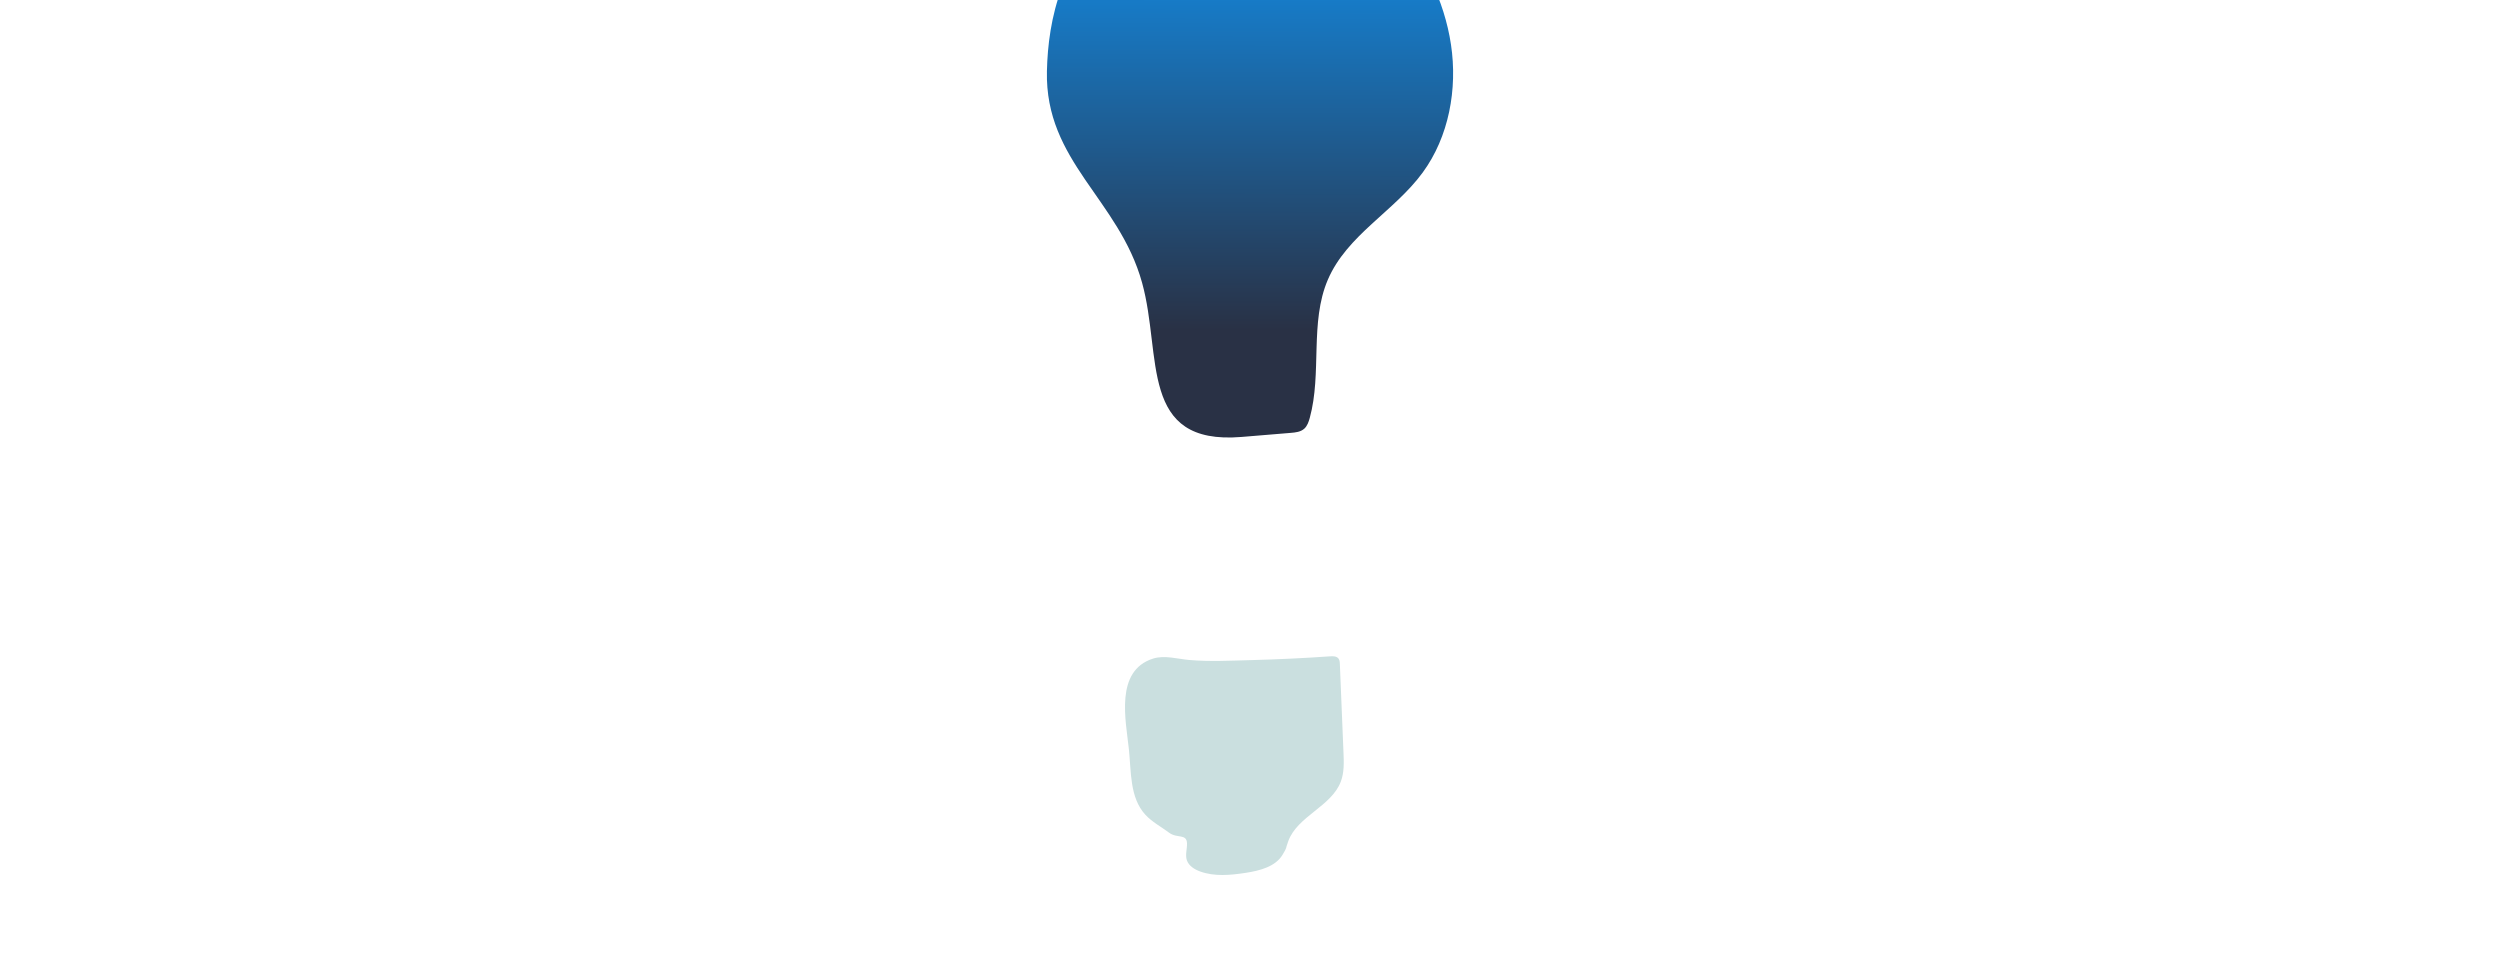 <svg width="160" height="62" viewBox="0 0 160 62" fill="none" xmlns="http://www.w3.org/2000/svg">
<g filter="url(#filter0_d_227_641)">
<path d="M67.003 23.553C67.076 20.297 67.909 15.921 71.928 12.98C72.872 12.291 73.912 11.753 74.983 11.309C78.659 9.785 83.052 9.301 86.424 11.458C87.53 12.166 88.472 13.126 89.308 14.163C91.087 16.37 92.437 19.007 92.863 21.853C93.29 24.7 92.727 27.758 91.049 30.047C89.225 32.535 86.203 34.046 84.98 36.906C83.811 39.638 84.613 42.873 83.824 45.749C83.754 46 83.665 46.261 83.477 46.433C83.244 46.644 82.916 46.679 82.608 46.704C81.557 46.791 80.507 46.878 79.455 46.965C72.863 47.505 74.39 41.774 73.093 37.094C71.613 31.749 66.871 29.343 67.003 23.553Z" fill="url(#paint0_linear_227_641)"/>
</g>
<g filter="url(#filter1_d_227_641)">
<path d="M85.116 38.006C85.307 37.992 85.532 37.99 85.654 38.136C85.737 38.234 85.747 38.372 85.751 38.499C85.829 40.395 85.906 42.289 85.984 44.185C86.01 44.804 86.032 45.443 85.811 46.025C85.208 47.616 83.04 48.231 82.452 49.827C82.242 50.396 82.4 50.174 82.088 50.697C81.63 51.469 80.627 51.723 79.725 51.862C78.752 52.011 77.73 52.11 76.807 51.774C76.446 51.642 76.082 51.416 75.959 51.056C75.843 50.711 75.981 50.334 75.968 49.97C75.945 49.339 75.336 49.677 74.824 49.294C74.312 48.911 73.729 48.608 73.299 48.139C72.298 47.044 72.401 45.404 72.248 43.944C72.055 42.117 71.332 38.926 73.803 38.148C74.531 37.918 75.367 38.173 76.102 38.238C77.424 38.354 78.777 38.279 80.101 38.246C81.775 38.203 83.446 38.122 85.116 38.006Z" fill="#CADFDF"/>
</g>
<defs>
<filter id="filter0_d_227_641" x="0" y="-76" width="160" height="171" filterUnits="userSpaceOnUse" color-interpolation-filters="sRGB">
<feFlood flood-opacity="0" result="BackgroundImageFix"/>
<feColorMatrix in="SourceAlpha" type="matrix" values="0 0 0 0 0 0 0 0 0 0 0 0 0 0 0 0 0 0 127 0" result="hardAlpha"/>
<feOffset dy="-19"/>
<feGaussianBlur stdDeviation="33.5"/>
<feComposite in2="hardAlpha" operator="out"/>
<feColorMatrix type="matrix" values="0 0 0 0 0.18 0 0 0 0 0.573 0 0 0 0 0.867 0 0 0 1 0"/>
<feBlend mode="normal" in2="BackgroundImageFix" result="effect1_dropShadow_227_641"/>
<feBlend mode="normal" in="SourceGraphic" in2="effect1_dropShadow_227_641" result="shape"/>
</filter>
<filter id="filter1_d_227_641" x="68" y="38" width="22" height="22" filterUnits="userSpaceOnUse" color-interpolation-filters="sRGB">
<feFlood flood-opacity="0" result="BackgroundImageFix"/>
<feColorMatrix in="SourceAlpha" type="matrix" values="0 0 0 0 0 0 0 0 0 0 0 0 0 0 0 0 0 0 127 0" result="hardAlpha"/>
<feOffset dy="4"/>
<feGaussianBlur stdDeviation="2"/>
<feComposite in2="hardAlpha" operator="out"/>
<feColorMatrix type="matrix" values="0 0 0 0 0 0 0 0 0 0 0 0 0 0 0 0 0 0 0.25 0"/>
<feBlend mode="normal" in2="BackgroundImageFix" result="effect1_dropShadow_227_641"/>
<feBlend mode="normal" in="SourceGraphic" in2="effect1_dropShadow_227_641" result="shape"/>
</filter>
<linearGradient id="paint0_linear_227_641" x1="80" y1="10" x2="79.962" y2="40.139" gradientUnits="userSpaceOnUse">
<stop stop-color="#0F9AFE"/>
<stop offset="1" stop-color="#293145"/>
</linearGradient>
</defs>
</svg>
